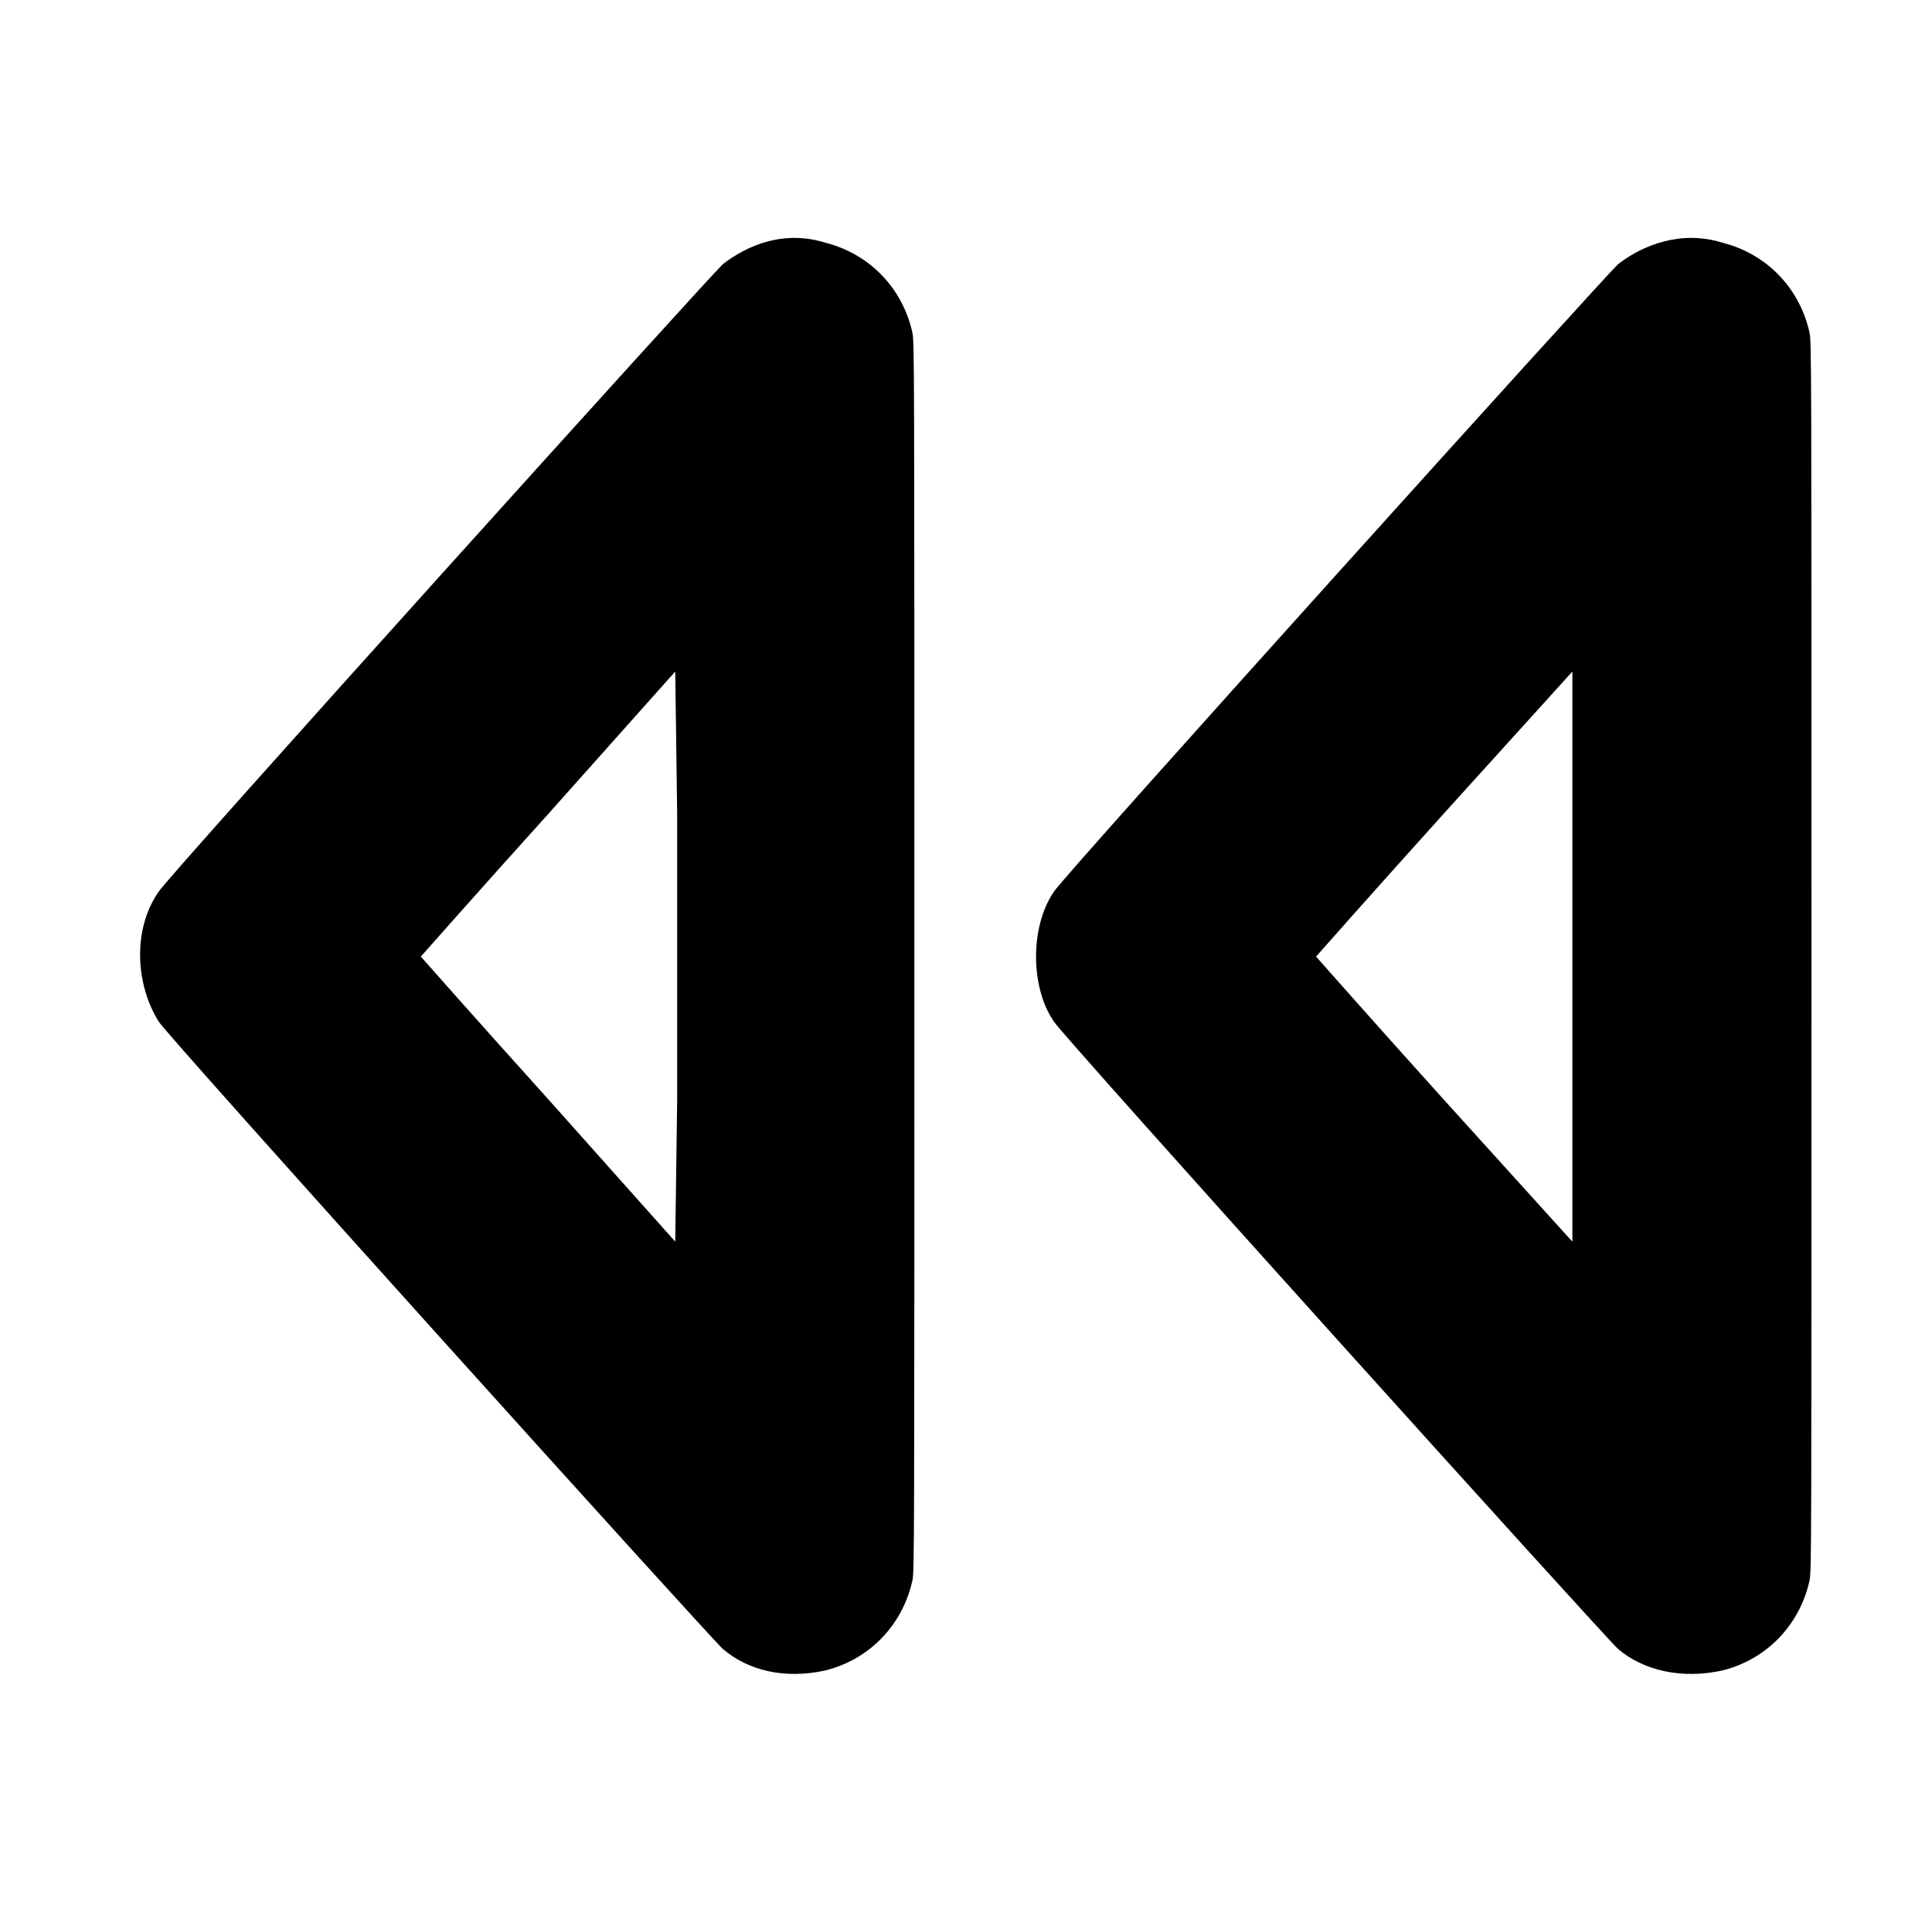 <?xml version="1.0" standalone="no"?>
<!DOCTYPE svg PUBLIC "-//W3C//DTD SVG 1.1//EN" "http://www.w3.org/Graphics/SVG/1.1/DTD/svg11.dtd" >
<svg xmlns="http://www.w3.org/2000/svg" xmlns:xlink="http://www.w3.org/1999/xlink" version="1.1" viewBox="-10 0 1010 1000">
  <g transform="matrix(1 0 0 -1 0 800)">
   <path fill="currentColor"
d="M368 662c13 10 32 18 54 11c23 -6 40 -24 45 -47c1 -5 1 -15 1 -326s0 -321 -1 -326c-5 -23 -22 -41 -45 -47c-22 -5 -41 0 -54 11c-5 4 -291 321 -295 328c-12 19 -14 48 0 68c4 7 290 324 295 328zM836 662c13 10 33 18 55 11c23 -6 40 -24 45 -47c1 -5 1 -15 1 -326
s0 -321 -1 -326c-5 -23 -22 -41 -45 -47c-22 -5 -42 0 -55 11c-5 4 -291 321 -295 328c-12 17 -13 49 0 68c4 7 290 324 295 328zM277 375c-37 -41 -67 -75 -67 -75s30 -34 67 -75l66 -74l1 74v150l-1 74zM745 375c-37 -41 -67 -75 -67 -75s30 -34 67 -75l67 -74v298z" />
  </g>

</svg>
